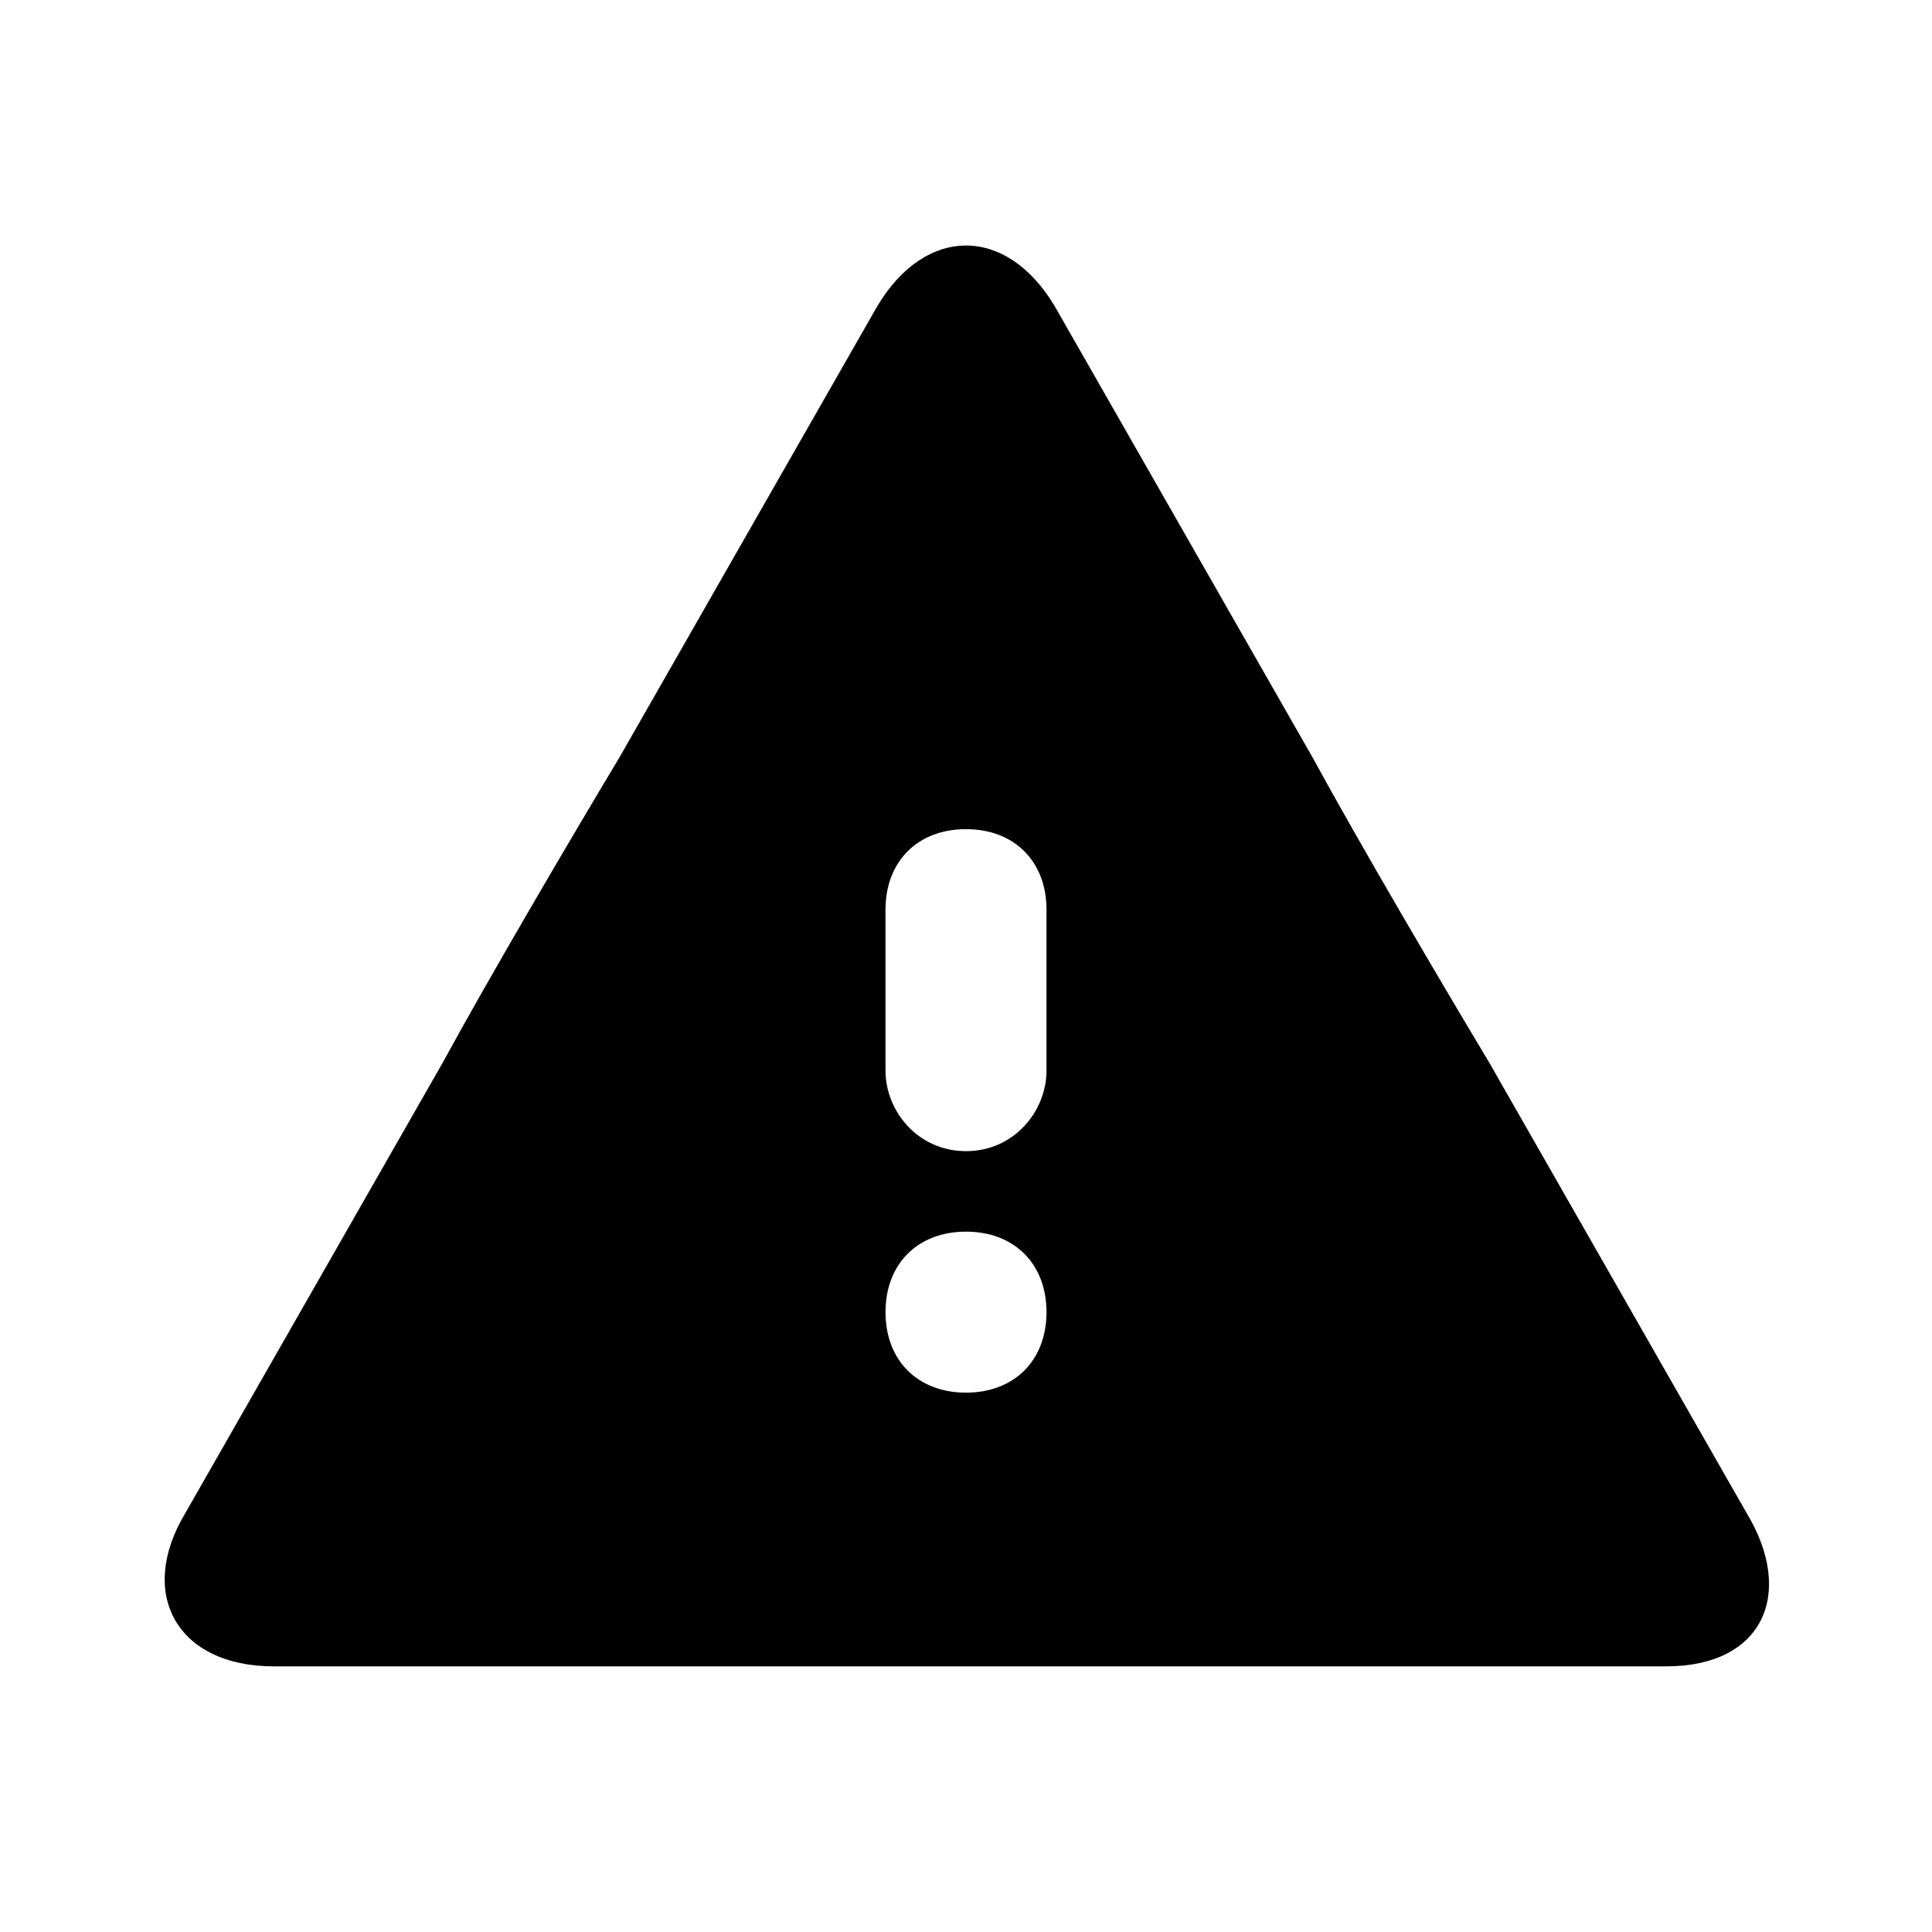 <?xml version="1.0" encoding="utf-8"?>
<!-- Generator: Adobe Illustrator 25.1.0, SVG Export Plug-In . SVG Version: 6.00 Build 0)  -->
<svg version="1.1" id="Livello_1" xmlns="http://www.w3.org/2000/svg" xmlns:xlink="http://www.w3.org/1999/xlink" x="0px" y="0px"
	 viewBox="0 0 24 24" style="enable-background:new 0 0 24 24;" xml:space="preserve">
<g id="EU_x2F_icons_x2F_M_x5F_24x24px_x2F_warning">
	<path id="_xD83C__xDF08_-Icon-colour" d="M13,13.3c0,0.5-0.4,1-1,1s-1-0.5-1-1v-2c0-0.6,0.4-1,1-1s1,0.4,1,1V13.3z M12,17.3
		c-0.6,0-1-0.4-1-1c0-0.6,0.4-1,1-1s1,0.4,1,1C13,16.9,12.6,17.3,12,17.3L12,17.3z M21.7,18.8l-3.2-5.6c-0.6-1-1.6-2.7-2.2-3.8
		l-3.2-5.6c-0.6-1-1.6-1-2.2,0L7.7,9.4c-0.6,1-1.6,2.7-2.2,3.8l-3.2,5.6c-0.6,1-0.1,1.9,1.1,1.9h6.5h4.3h6.5
		C21.9,20.7,22.3,19.8,21.7,18.8L21.7,18.8z"/>
</g>
</svg>
